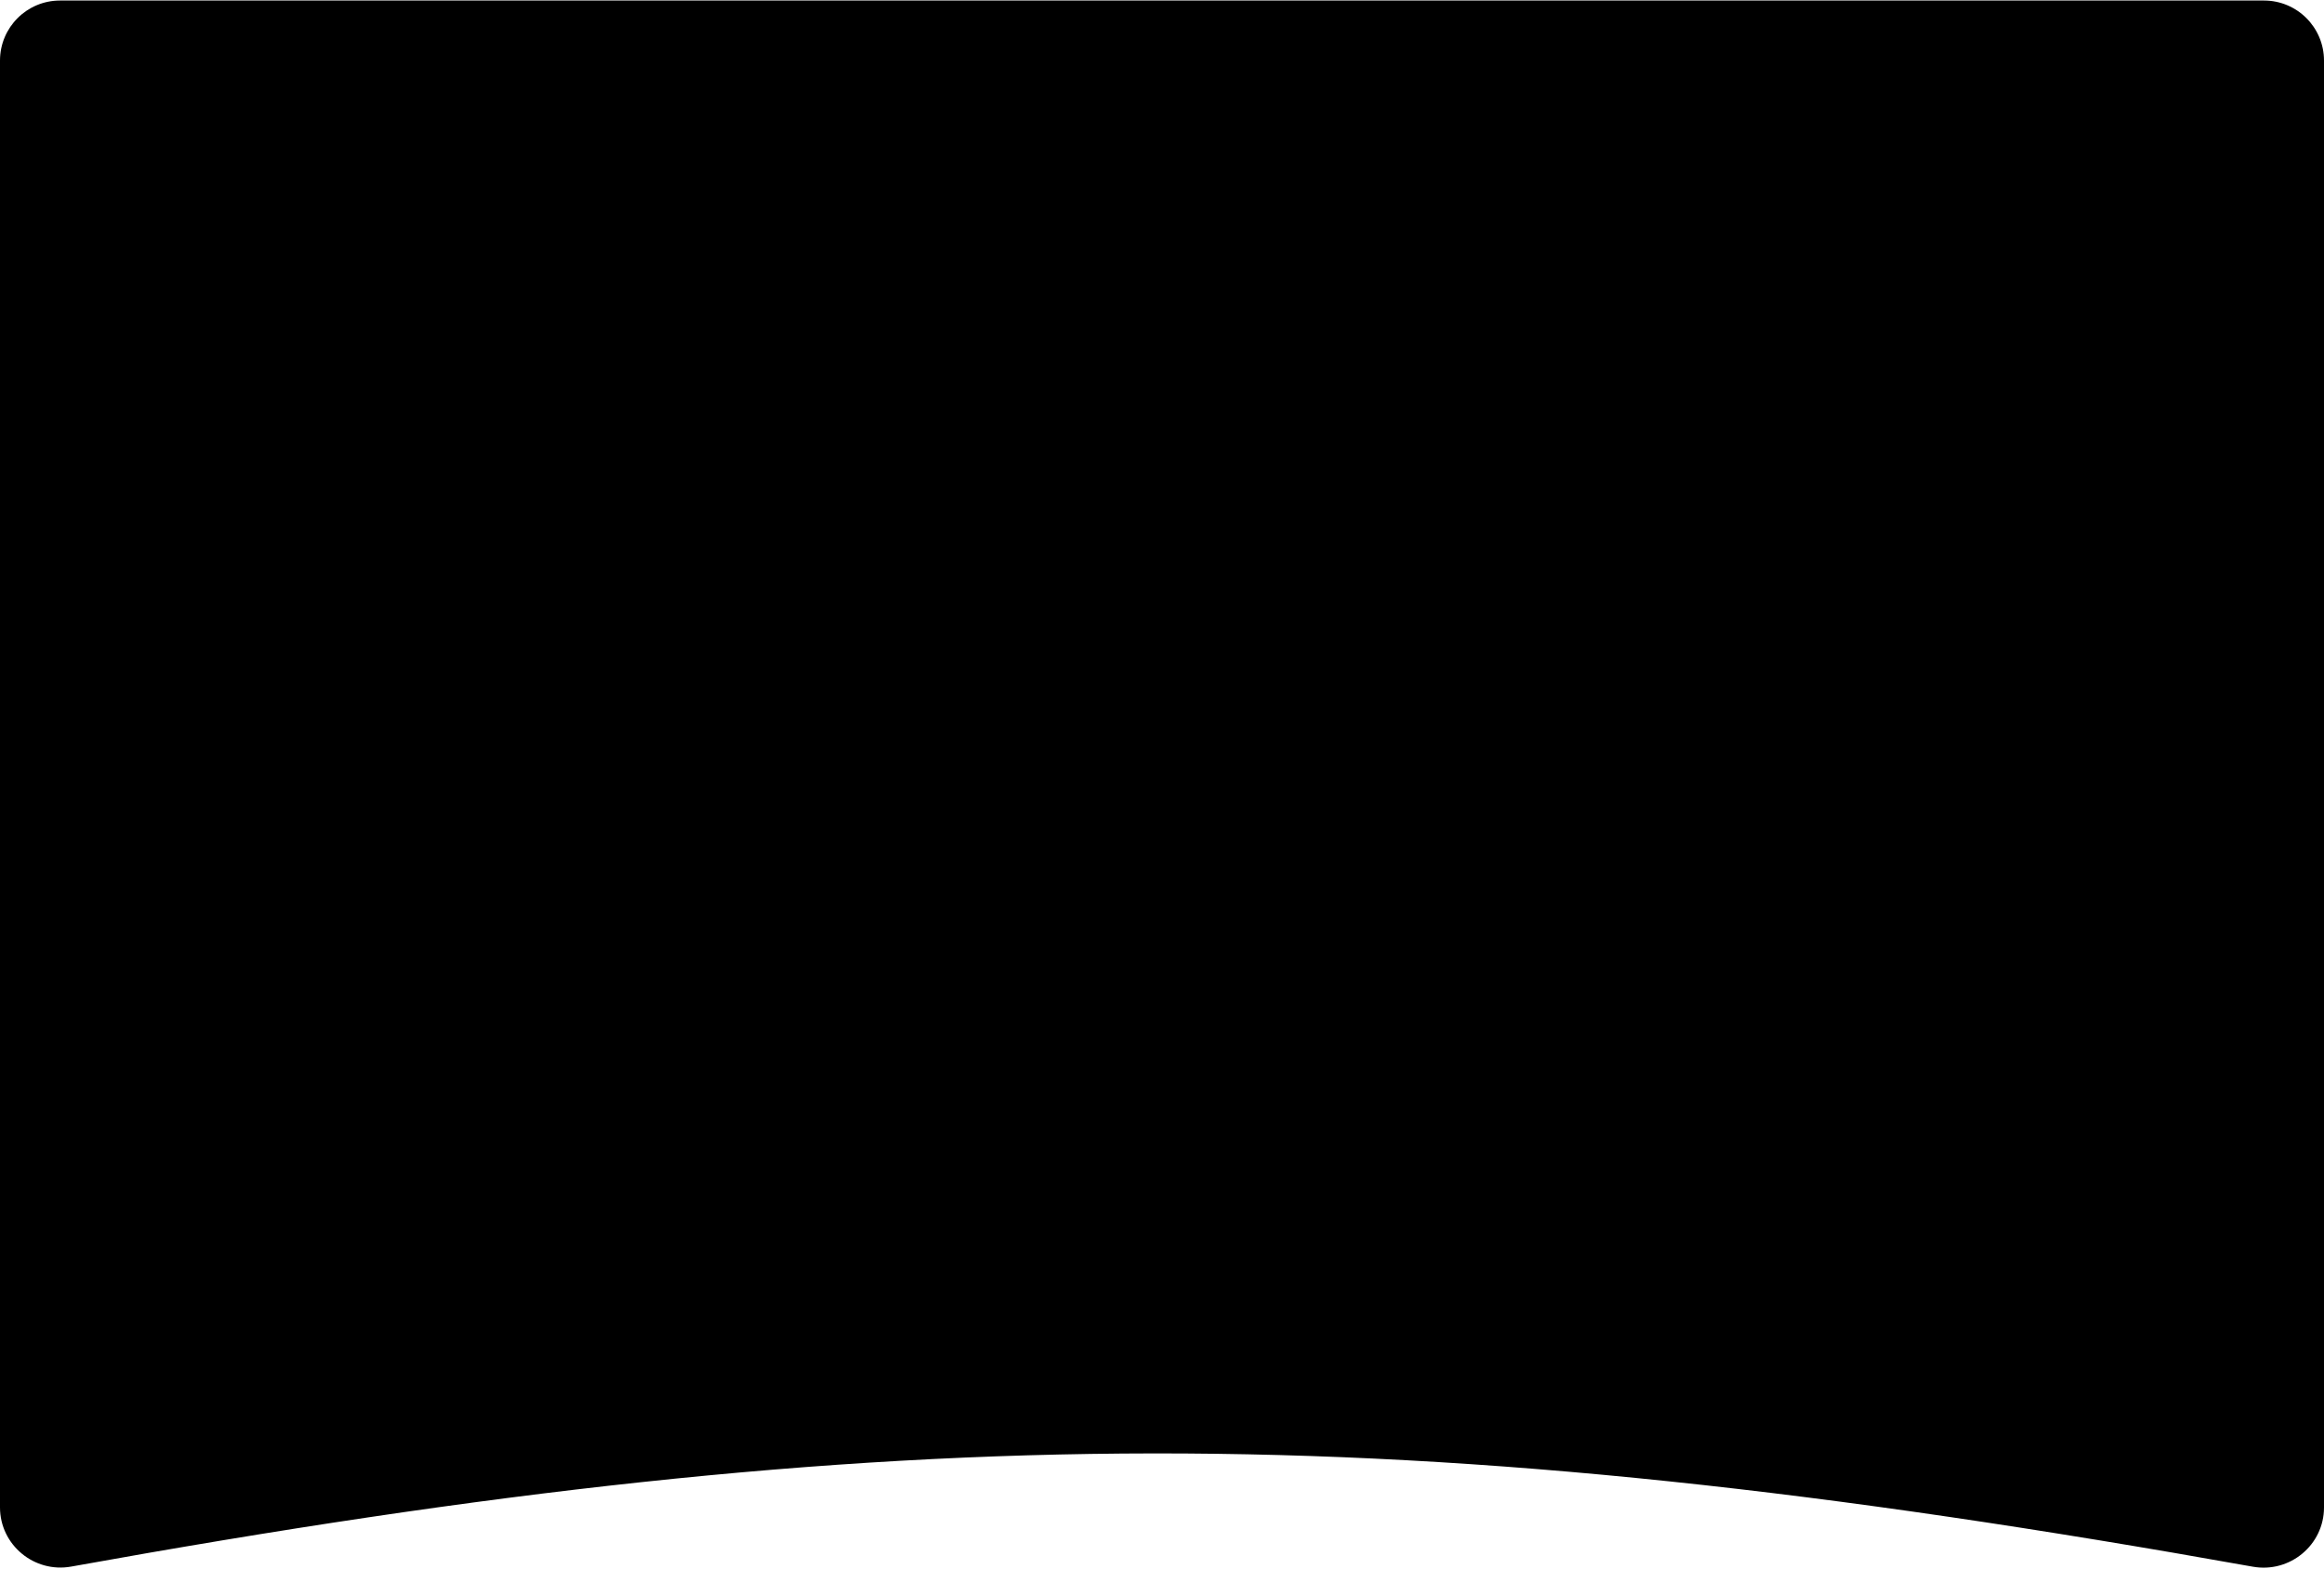 <svg width="890" height="601" viewBox="0 0 890 601" fill="none" xmlns="http://www.w3.org/2000/svg">
<path d="M890 577.363C890 591.739 876.896 602.575 862.745 600.043C536.569 541.669 344.646 542.746 27.275 600C13.115 602.554 -3.30902e-05 591.713 -3.30902e-05 577.324L-3.30902e-05 23.2C-3.30902e-05 10.498 10.297 0.2 23 0.2L867 0.2C879.703 0.2 890 10.498 890 23.2L890 577.363Z" fill="black"/>
</svg>
